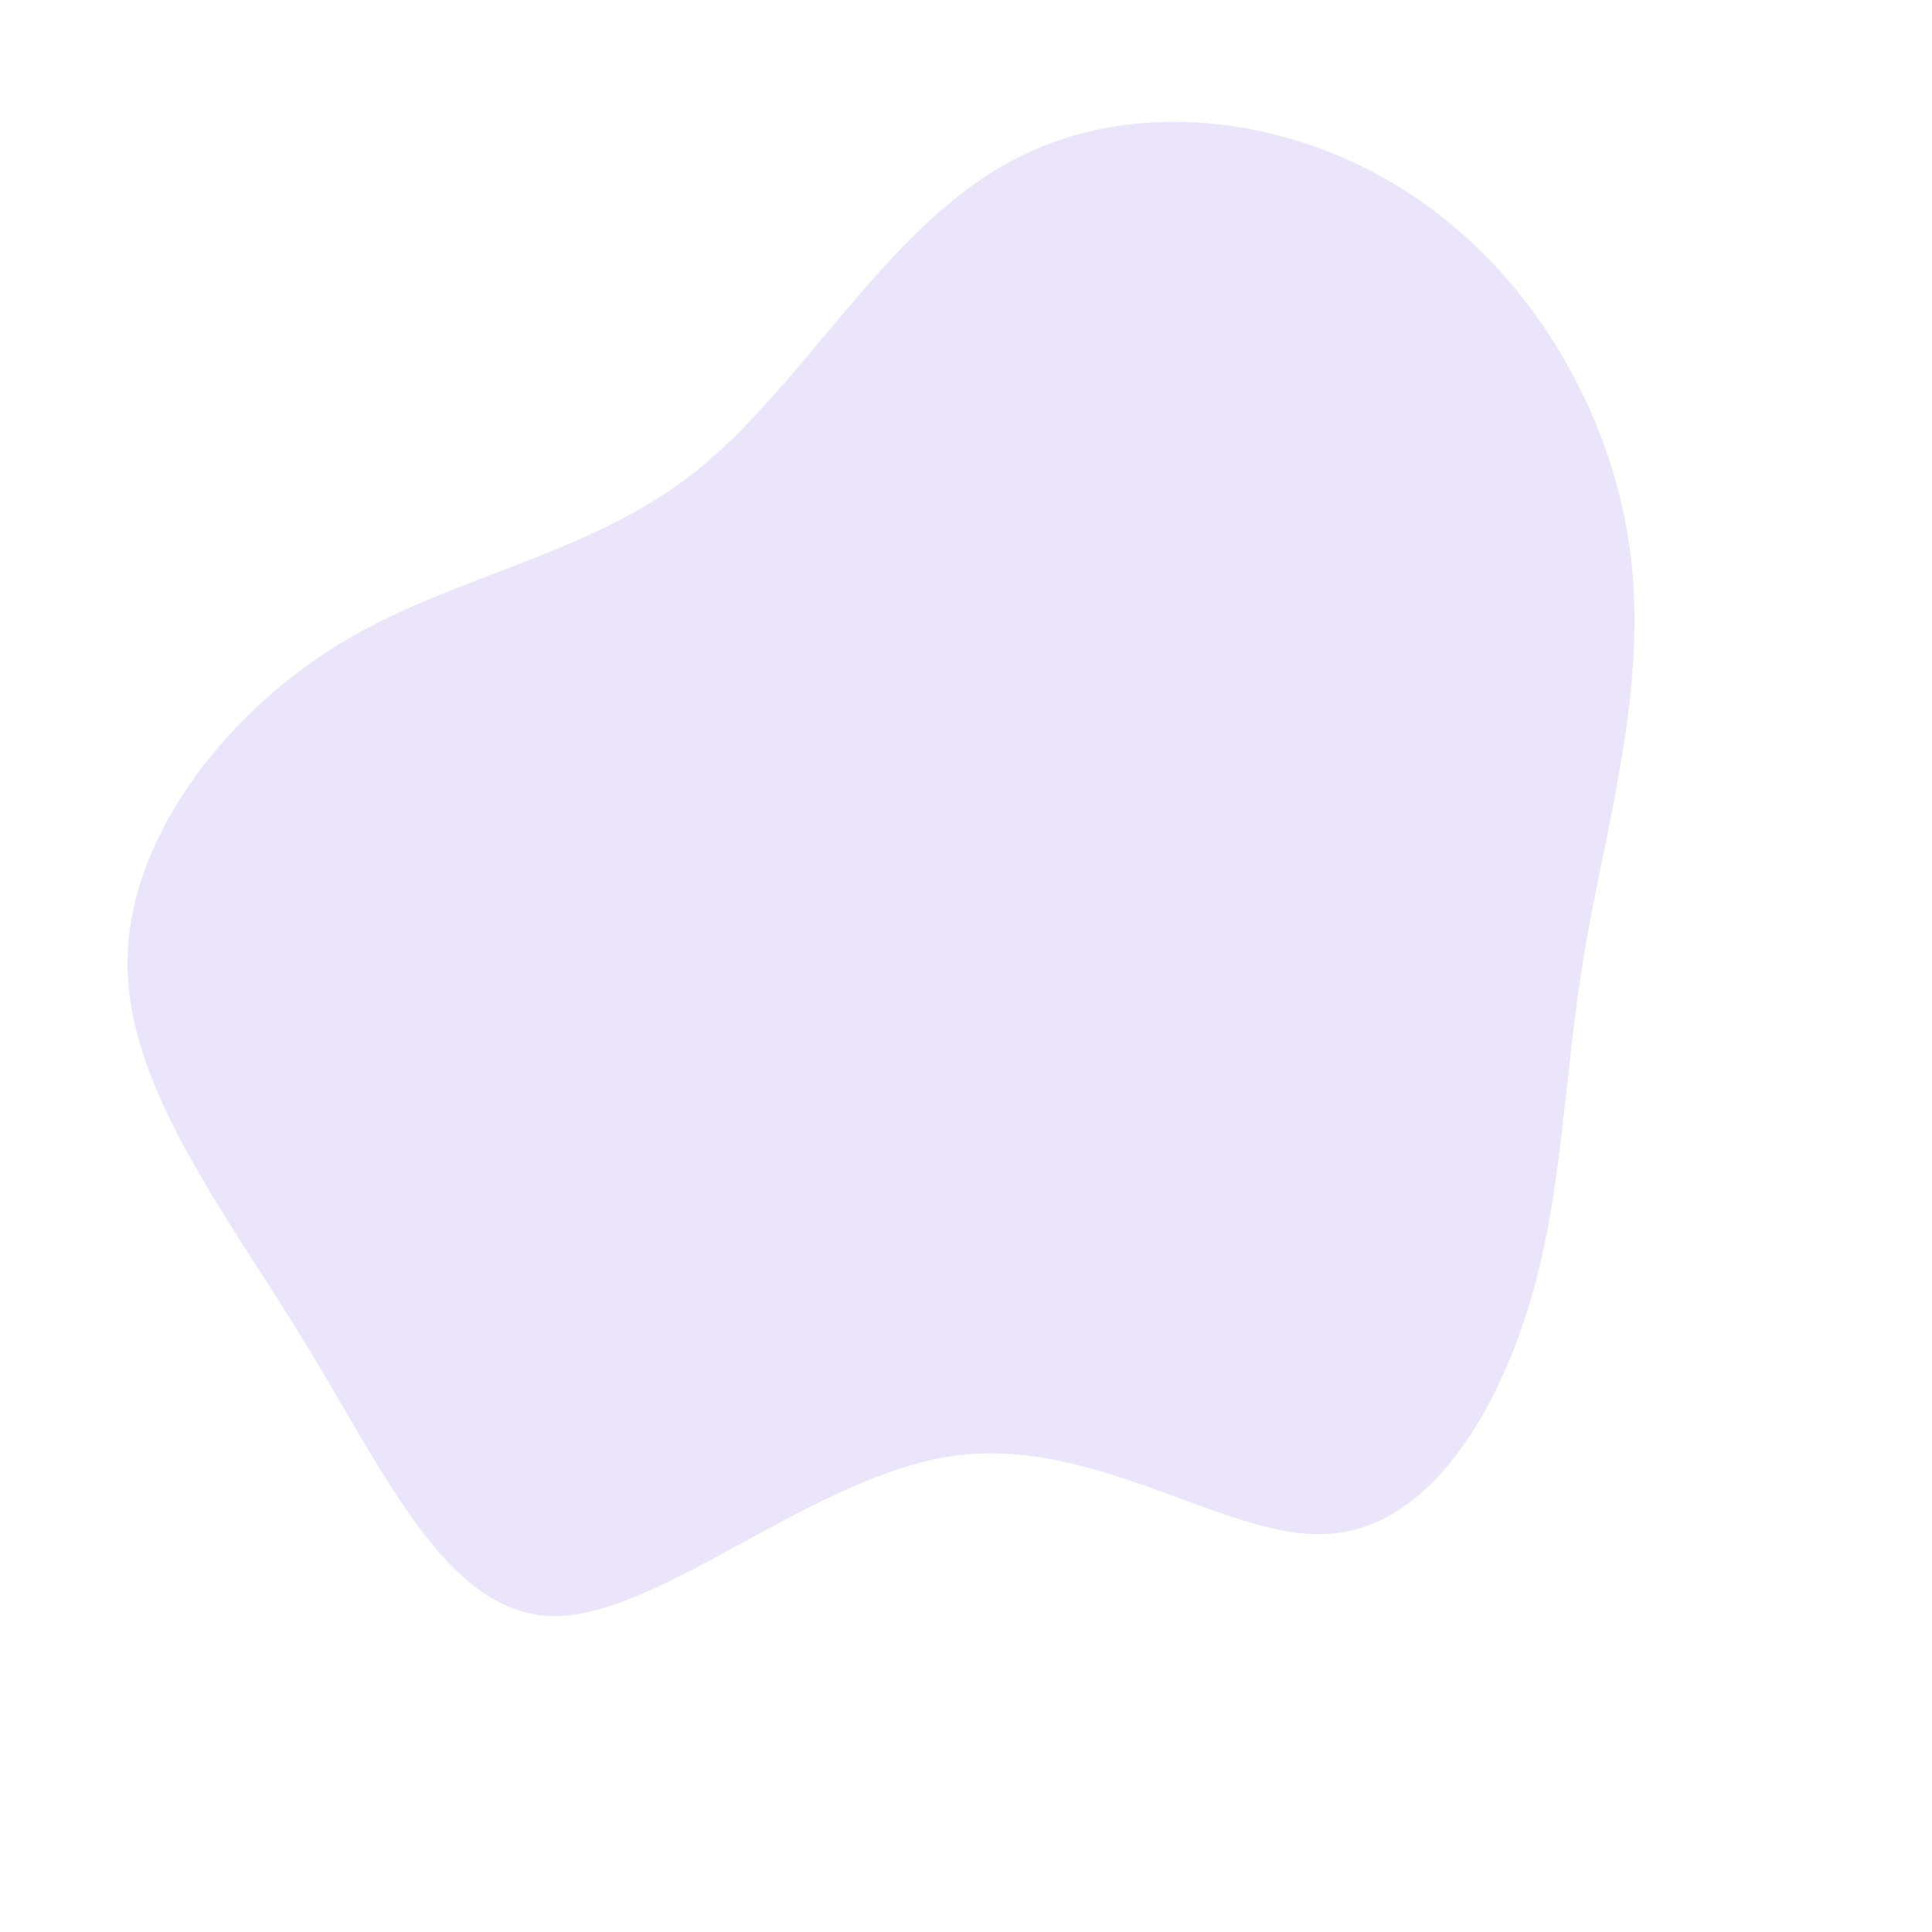<?xml version="1.0" standalone="no"?>
<svg viewBox="0 0 200 200" xmlns="http://www.w3.org/2000/svg">
  <path fill="#EAE5FB" d="M45.7,-80.1C58.3,-72,66.7,-57.7,68.7,-43.3C70.7,-28.9,66.2,-14.5,64,-1.3C61.8,11.9,61.8,23.8,58.2,35.4C54.6,47,47.5,58.4,37.2,58.8C26.9,59.3,13.4,48.7,-1.2,50.7C-15.7,52.7,-31.5,67.2,-42.5,67.3C-53.6,67.3,-60,52.8,-68.3,39.2C-76.6,25.6,-86.7,12.8,-86.8,-0.1C-86.9,-12.9,-77,-25.8,-65.1,-33.2C-53.2,-40.5,-39.3,-42.3,-28.1,-51.1C-16.9,-60,-8.5,-76,4.1,-83C16.6,-90.1,33.2,-88.2,45.7,-80.1Z" transform="translate(100 100)" />
</svg>
